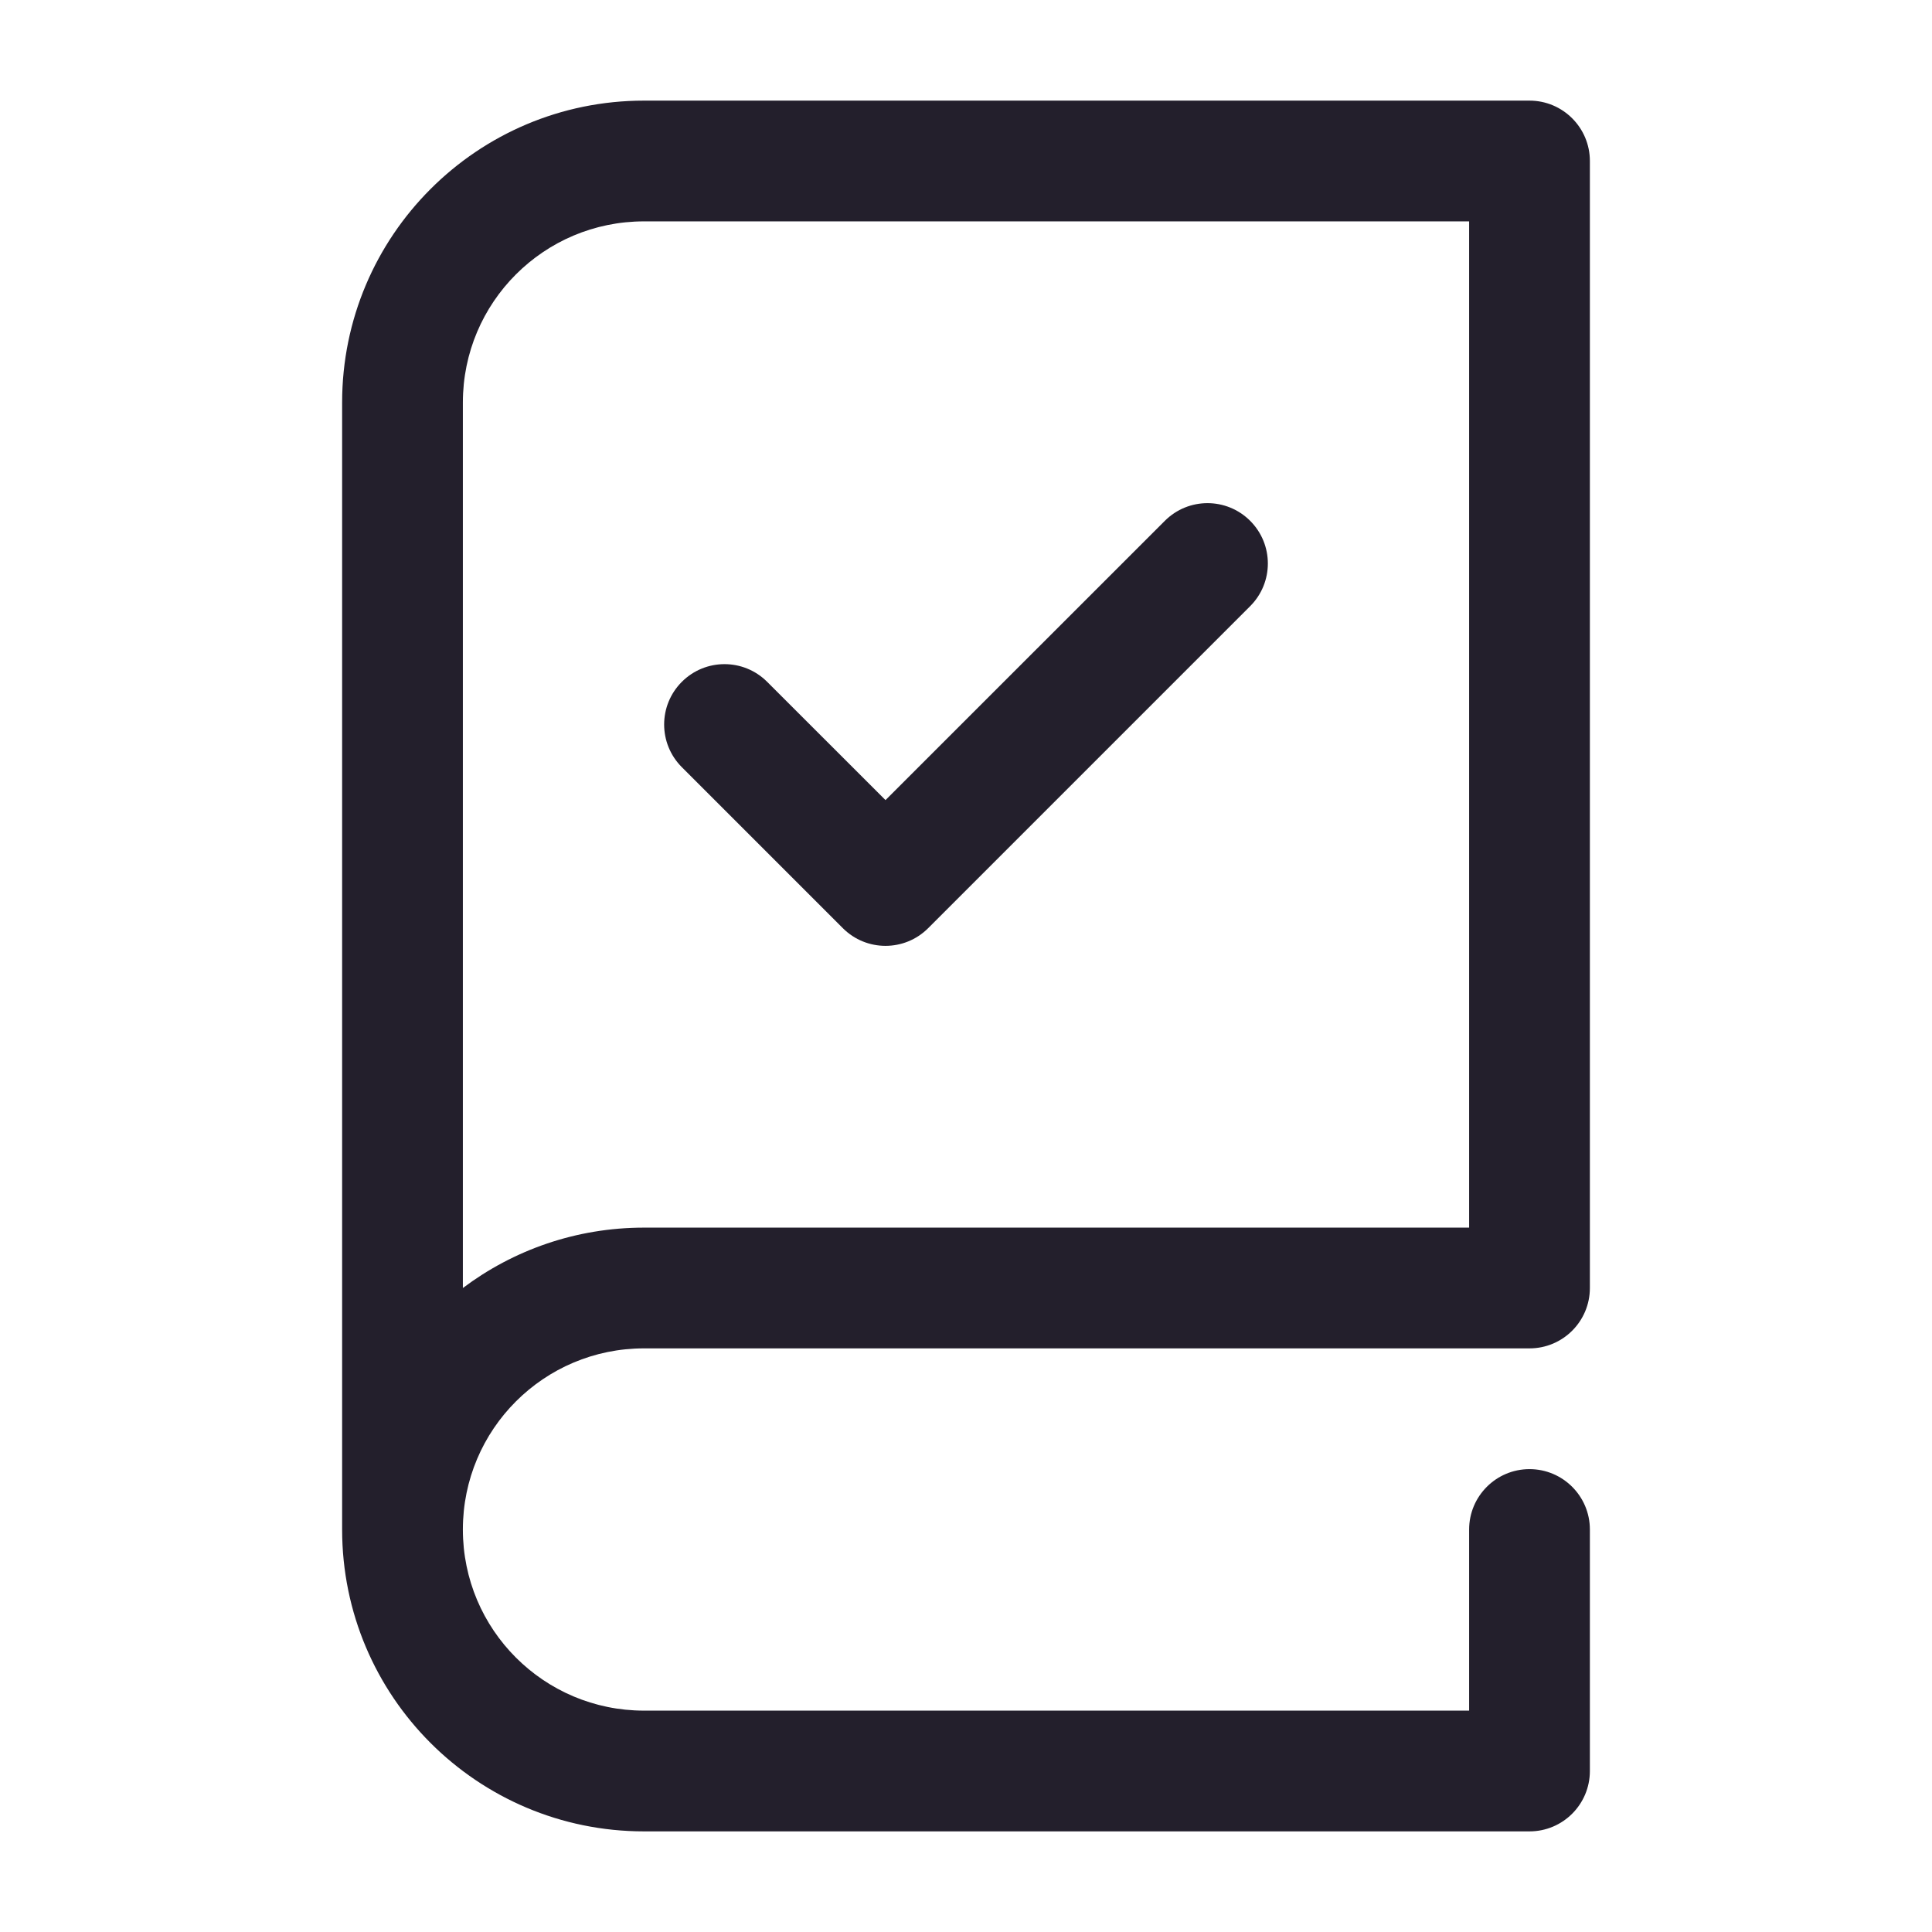<svg width="24" height="24" viewBox="0 0 24 24" fill="none" xmlns="http://www.w3.org/2000/svg">
<path fill-rule="evenodd" clip-rule="evenodd" d="M4.25 5C4.25 2.929 5.929 1.25 8 1.25H19C19.414 1.25 19.75 1.586 19.75 2V16C19.75 16.414 19.414 16.75 19 16.75H8C6.757 16.75 5.75 17.757 5.75 19C5.75 20.243 6.757 21.25 8 21.25H18.25V19C18.25 18.586 18.586 18.25 19 18.25C19.414 18.25 19.75 18.586 19.75 19V22C19.75 22.414 19.414 22.75 19 22.75H8C5.929 22.75 4.25 21.071 4.25 19V5ZM5.75 16C6.377 15.529 7.156 15.25 8 15.25H18.25V2.75H8C6.757 2.75 5.75 3.757 5.75 5V16ZM15.53 6.47C15.823 6.763 15.823 7.237 15.53 7.53L11.53 11.53C11.237 11.823 10.763 11.823 10.47 11.53L8.47 9.53C8.177 9.237 8.177 8.763 8.47 8.47C8.763 8.177 9.237 8.177 9.53 8.47L11 9.939L14.47 6.47C14.763 6.177 15.237 6.177 15.53 6.47Z" fill="#231F2C"/>
</svg>
